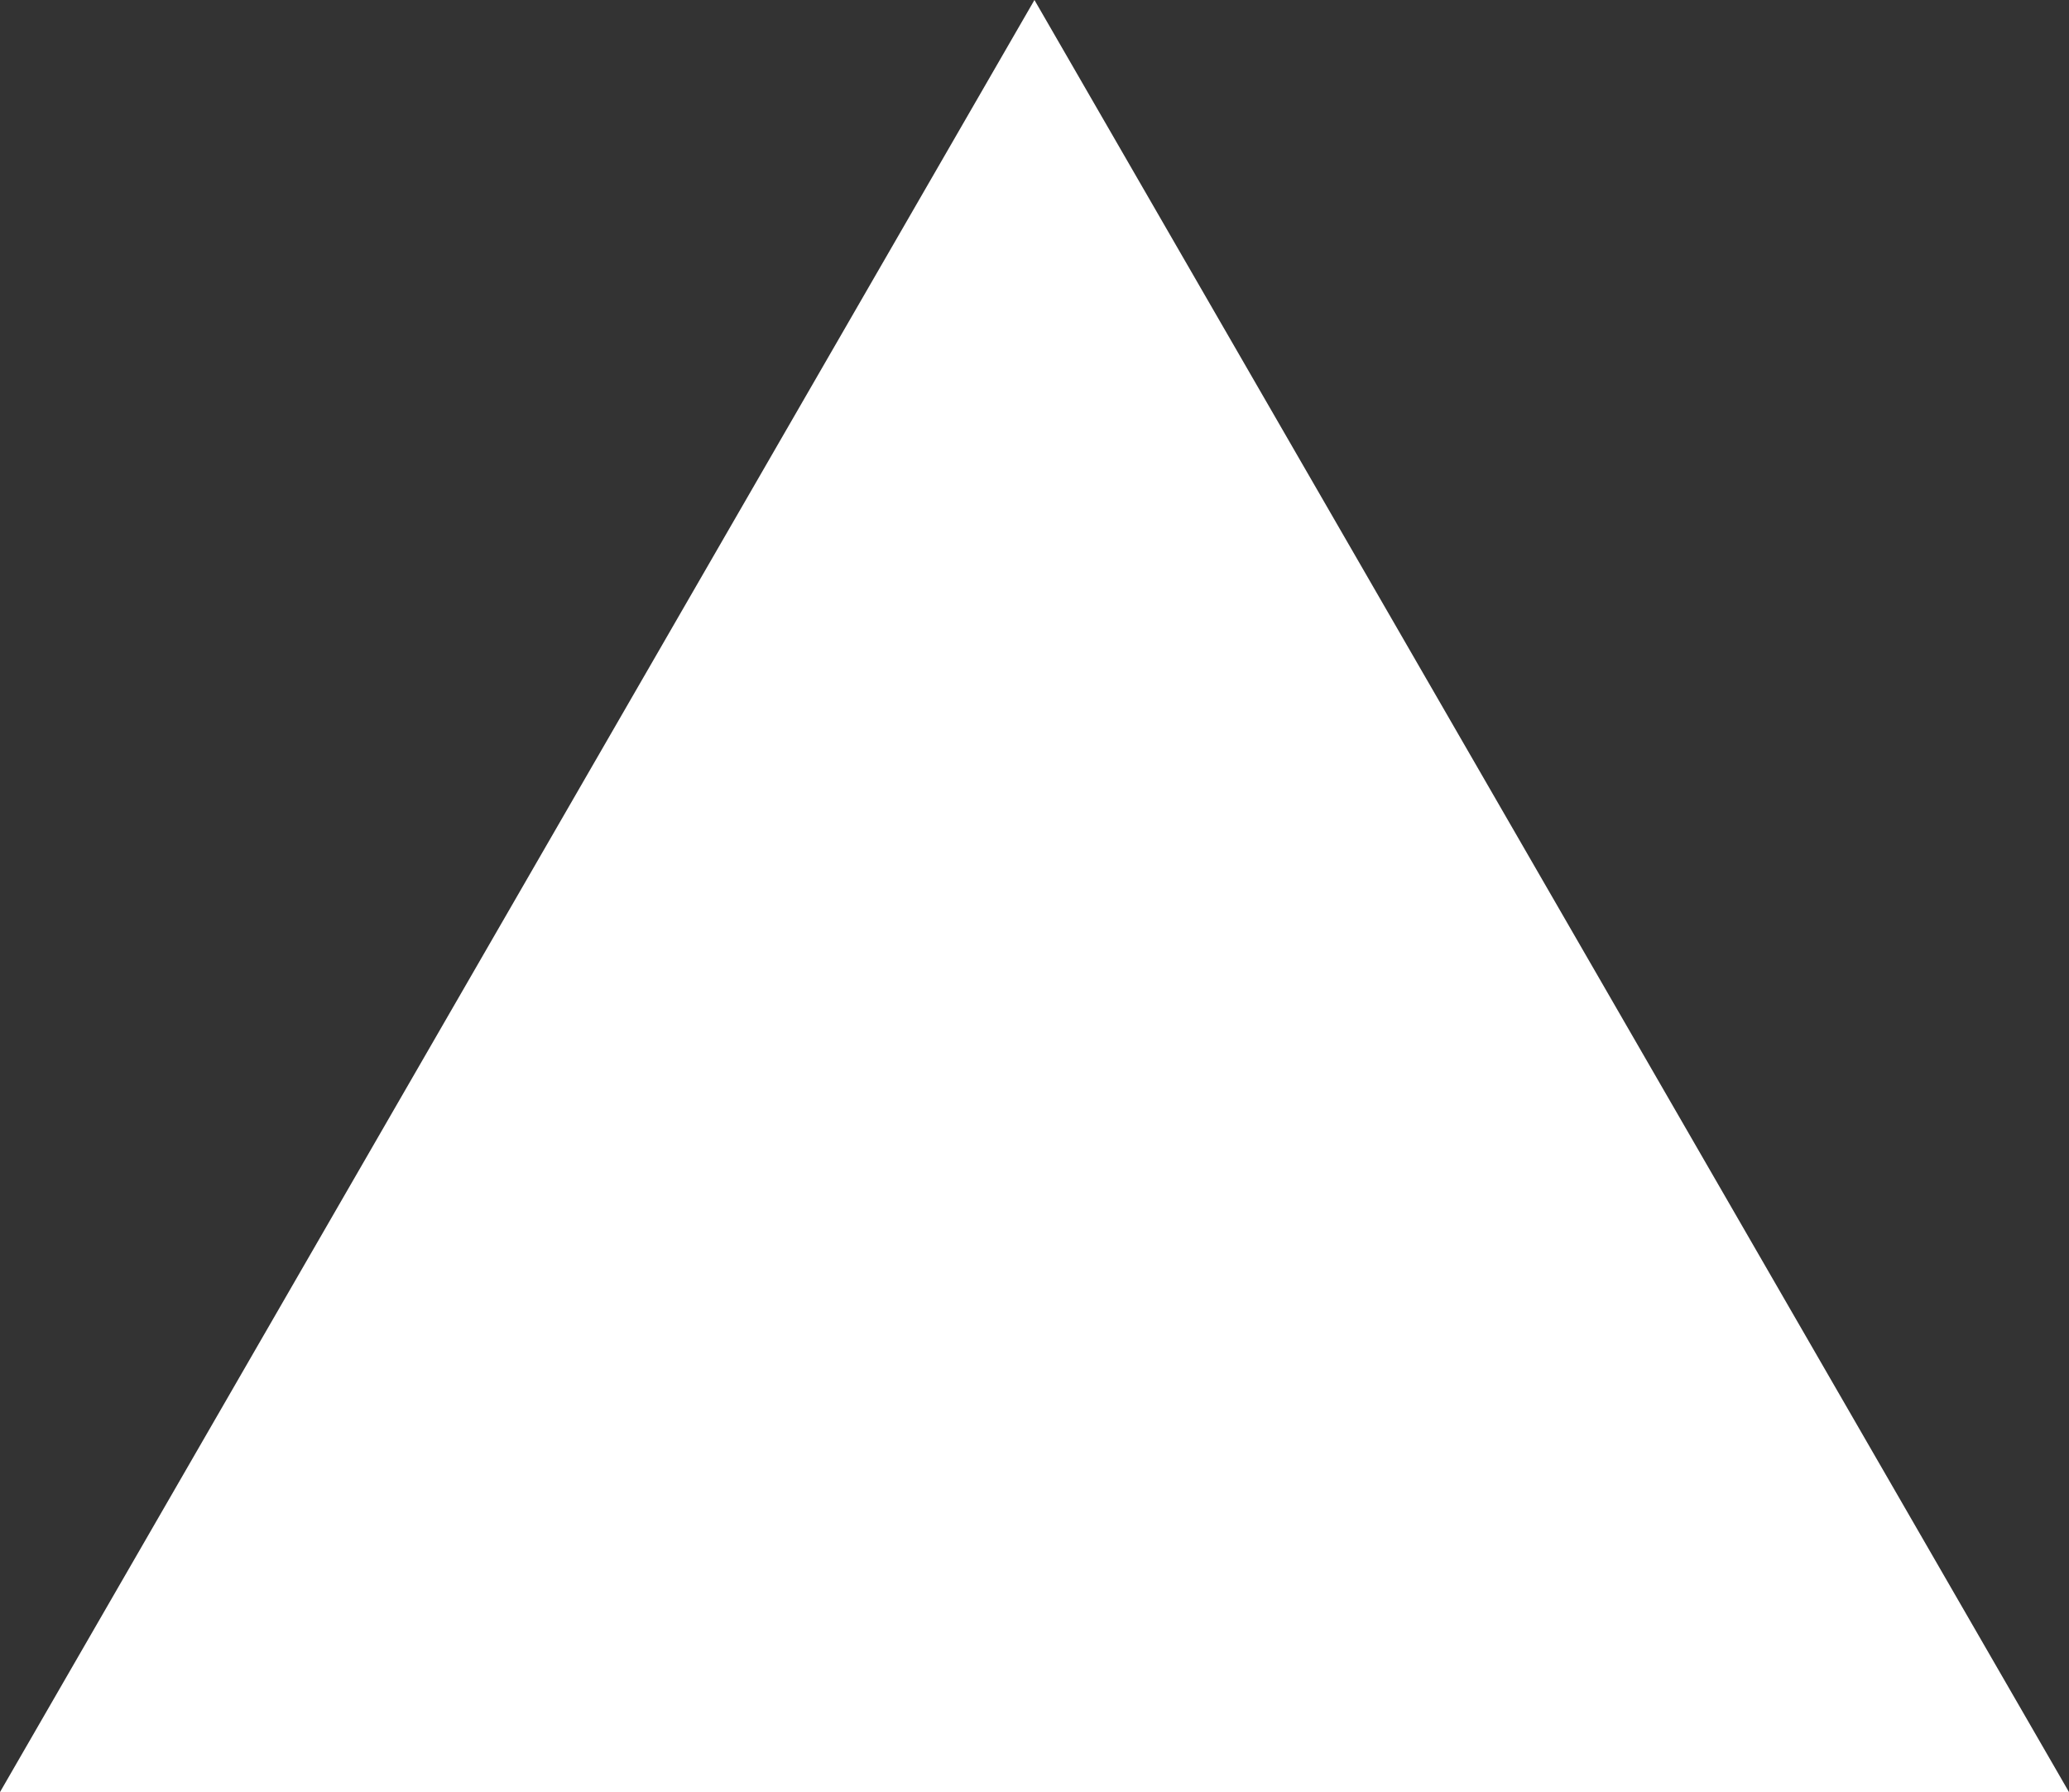 <?xml version="1.0" encoding="UTF-8"?><svg id="Layer_1" xmlns="http://www.w3.org/2000/svg" viewBox="0 0 190.45 164.93"><rect x="0" y="0" width="190.45" height="164.93" fill="#333333" stroke="none"/><defs><style>.cls-1{fill:#fff;stroke:#fff;}</style></defs><path id="Polygon_144" class="cls-1" d="M.87,164.43L95.22,1l94.36,163.43H.87Z"/></svg>